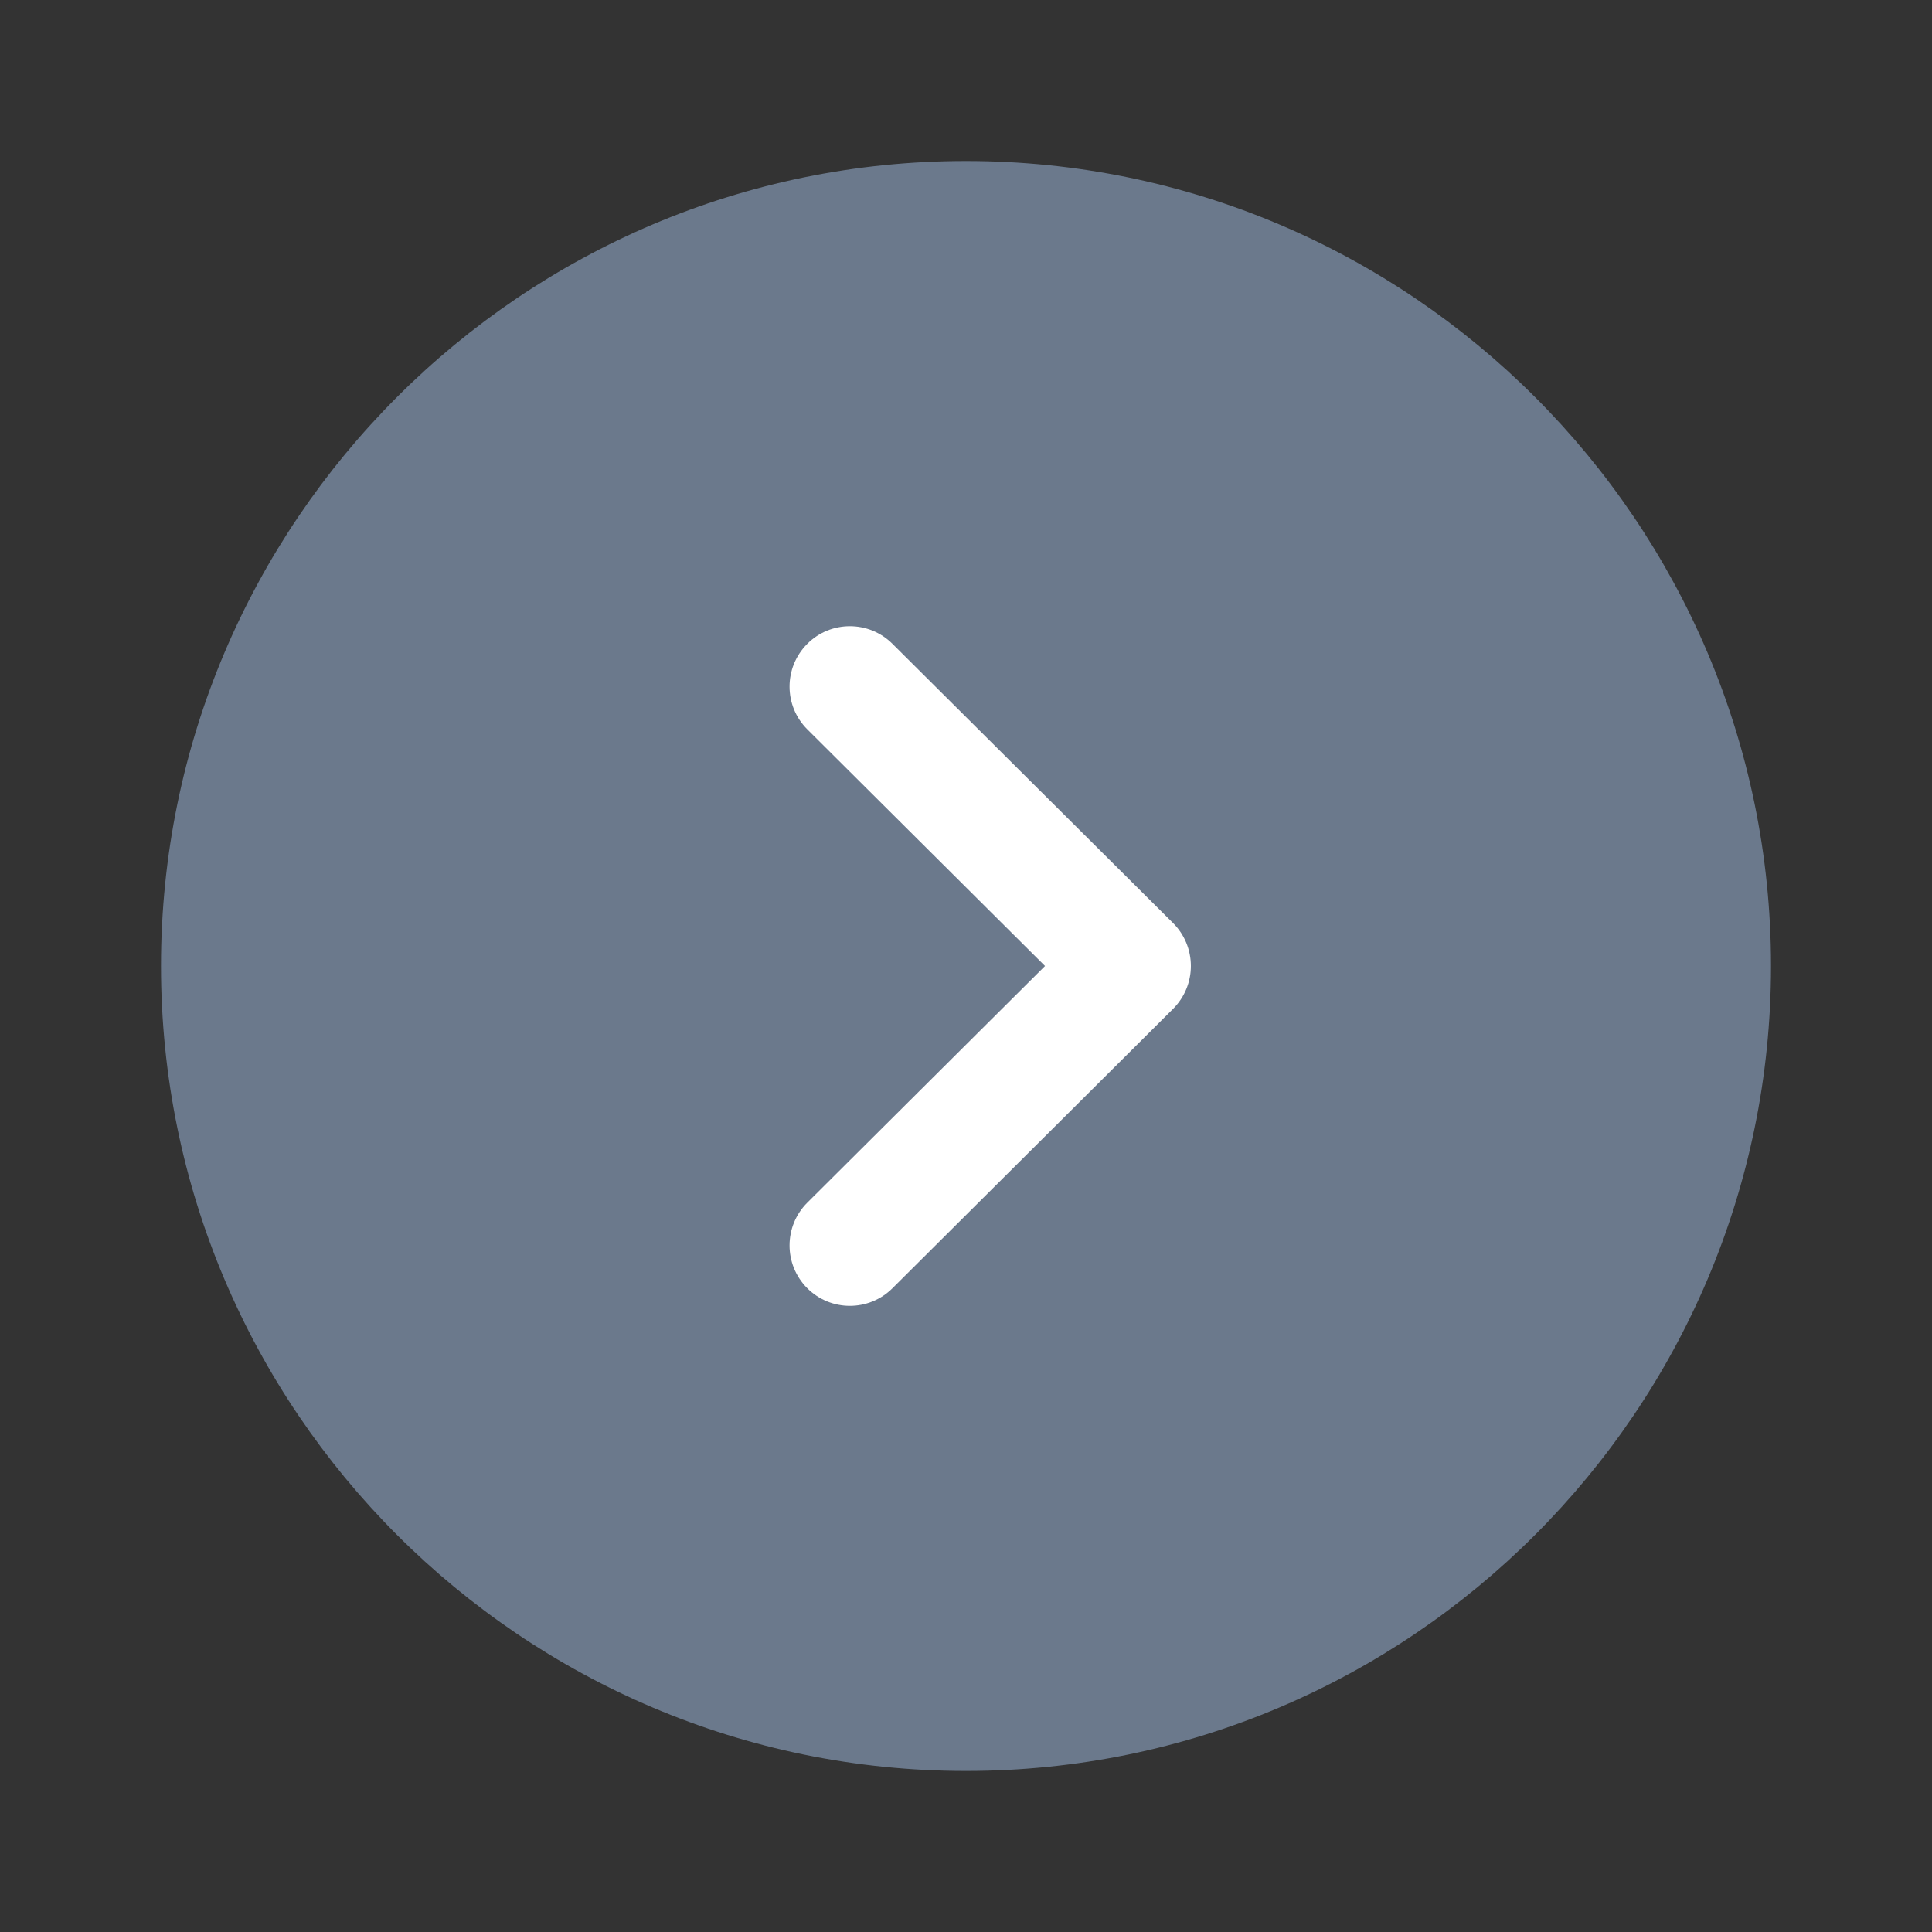 <svg width="48" height="48" viewBox="0 0 48 48" fill="none" xmlns="http://www.w3.org/2000/svg">
<rect x="0" y="0" width="48" height="48" fill="#333333" stroke="none"/>
<path d="M24 4C35.03 4 44 12.972 44 24C44 35.028 35.03 43.999 24 43.999C12.972 43.999 4 35.028 4 24C4 12.972 12.972 4 24 4Z" fill="#6B798C"/>
<path d="M21.115 15.558C21.497 15.558 21.881 15.704 22.173 15.996L29.147 22.936C29.429 23.218 29.587 23.6 29.587 24C29.587 24.398 29.429 24.78 29.147 25.062L22.173 32.006C21.587 32.59 20.639 32.59 20.053 32.002C19.469 31.414 19.471 30.464 20.057 29.88L25.963 24L20.057 18.12C19.471 17.536 19.469 16.588 20.053 16C20.345 15.704 20.731 15.558 21.115 15.558Z" fill="white"/>
</svg>

